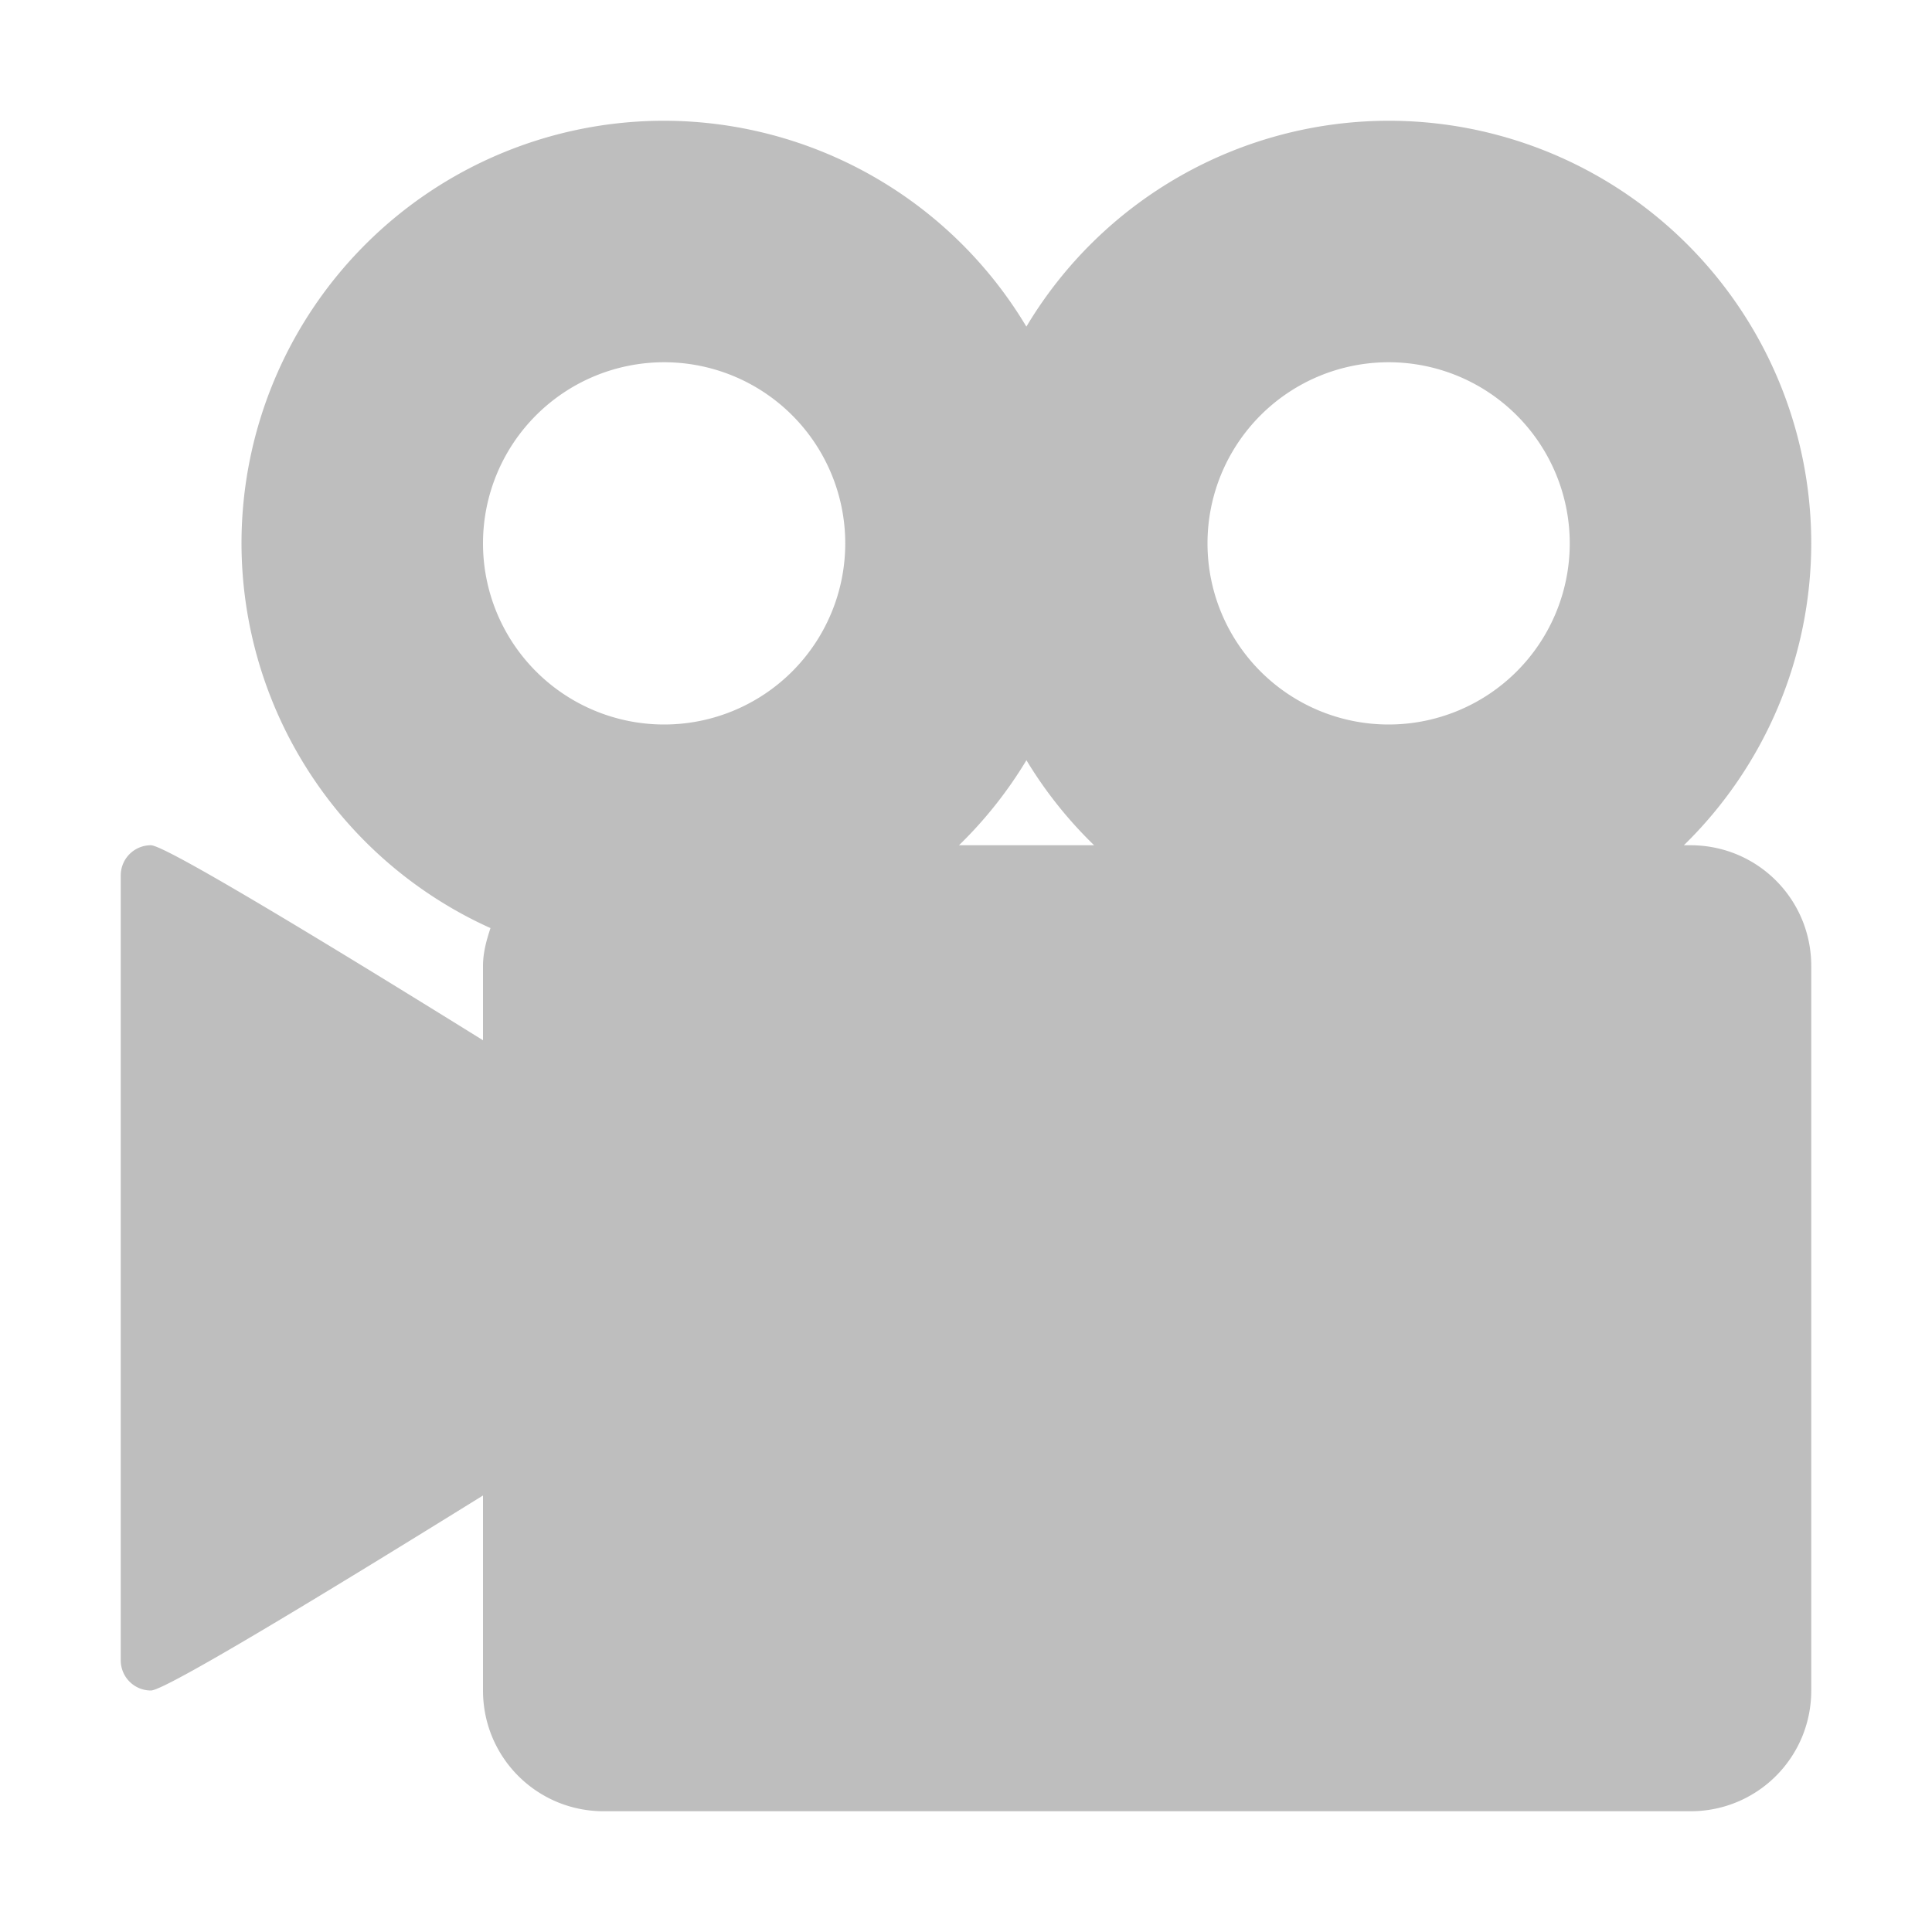 <svg width="16" height="16" version="1.1" xmlns="http://www.w3.org/2000/svg">
	<path d="m5.5 1a3.5 3.5 0 0 0-3.5 3.5 3.5 3.5 0 0 0 2.062 3.186c-0.033 0.1-0.062 0.203-0.062 0.314v0.615c-1.327-0.824-2.632-1.615-2.75-1.615-0.139 0-0.25 0.112-0.25 0.25v6.5c0 0.139 0.112 0.25 0.25 0.25 0.118 0 1.423-0.792 2.75-1.615v1.615c0 0.554 0.446 1 1 1h9c0.554 0 1-0.446 1-1v-6c0-0.554-0.446-1-1-1h-0.055a3.5 3.5 0 0 0 1.055-2.5 3.5 3.5 0 0 0-3.5-3.5 3.5 3.5 0 0 0-3 1.705 3.5 3.5 0 0 0-3-1.705zm0 2a1.5 1.5 0 0 1 1.5 1.5 1.5 1.5 0 0 1-1.5 1.5 1.5 1.5 0 0 1-1.5-1.5 1.5 1.5 0 0 1 1.5-1.5zm6 0a1.5 1.5 0 0 1 1.5 1.5 1.5 1.5 0 0 1-1.5 1.5 1.5 1.5 0 0 1-1.5-1.5 1.5 1.5 0 0 1 1.5-1.5zm-3 3.295a3.5 3.5 0 0 0 0.561 0.705h-1.119a3.5 3.5 0 0 0 0.559-0.705z" fill="#bebebe"/>
</svg>
